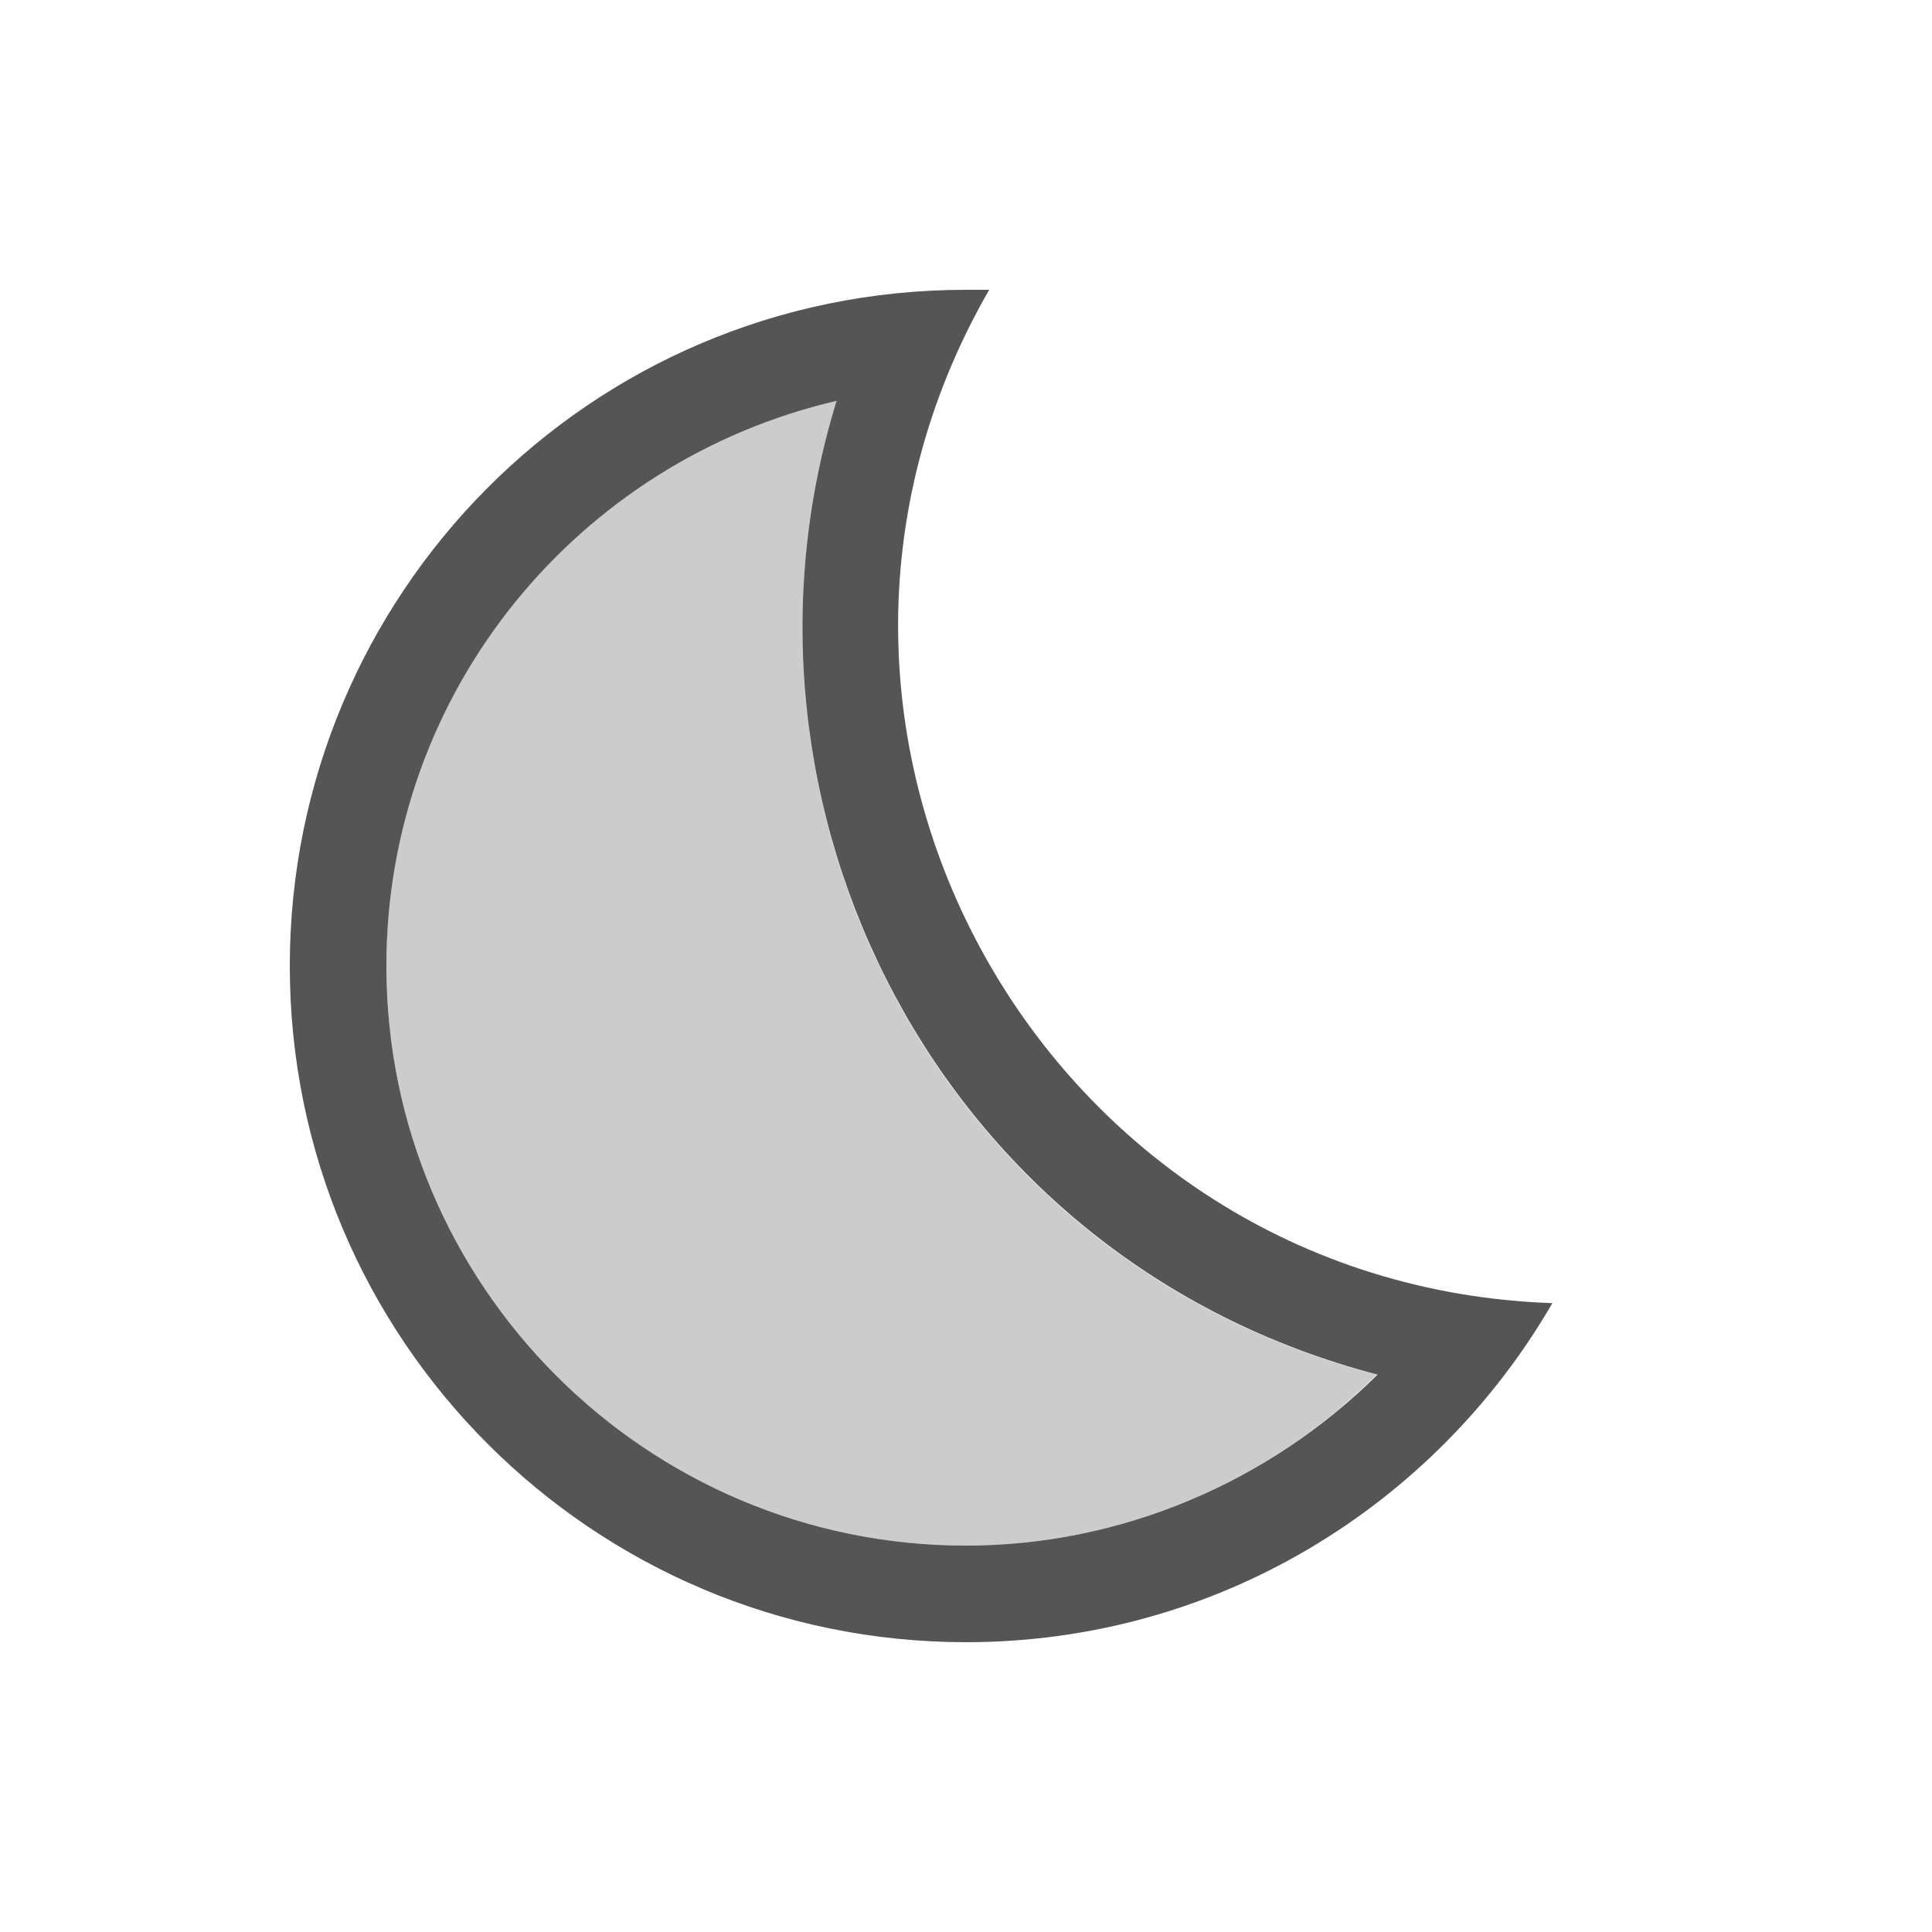 <svg fill="#555555" xmlns="http://www.w3.org/2000/svg" enable-background="new 0 0 20 20" height="20" viewBox="0 0 20 20" width="20"><g><rect fill="none" height="20" width="20"/></g><g><g><g opacity=".3"><path d="M8.66,4.15C5.99,4.76,4,7.15,4,10c0,3.31,2.69,6,6,6c1.61,0,3.14-0.66,4.25-1.77C9.69,13.04,7.37,8.33,8.66,4.15z"/></g><path d="M10.24,3C10.16,3,10.08,3,10,3c-3.91,0-7,3.17-7,7c0,3.87,3.14,7,7,7c2.6,0,4.86-1.42,6.07-3.51 C10.81,13.31,7.6,7.58,10.24,3z M10,16c-3.31,0-6-2.69-6-6c0-2.85,1.99-5.23,4.66-5.85c-1.29,4.18,1.04,8.89,5.6,10.08 C13.14,15.34,11.61,16,10,16z"/></g></g></svg>